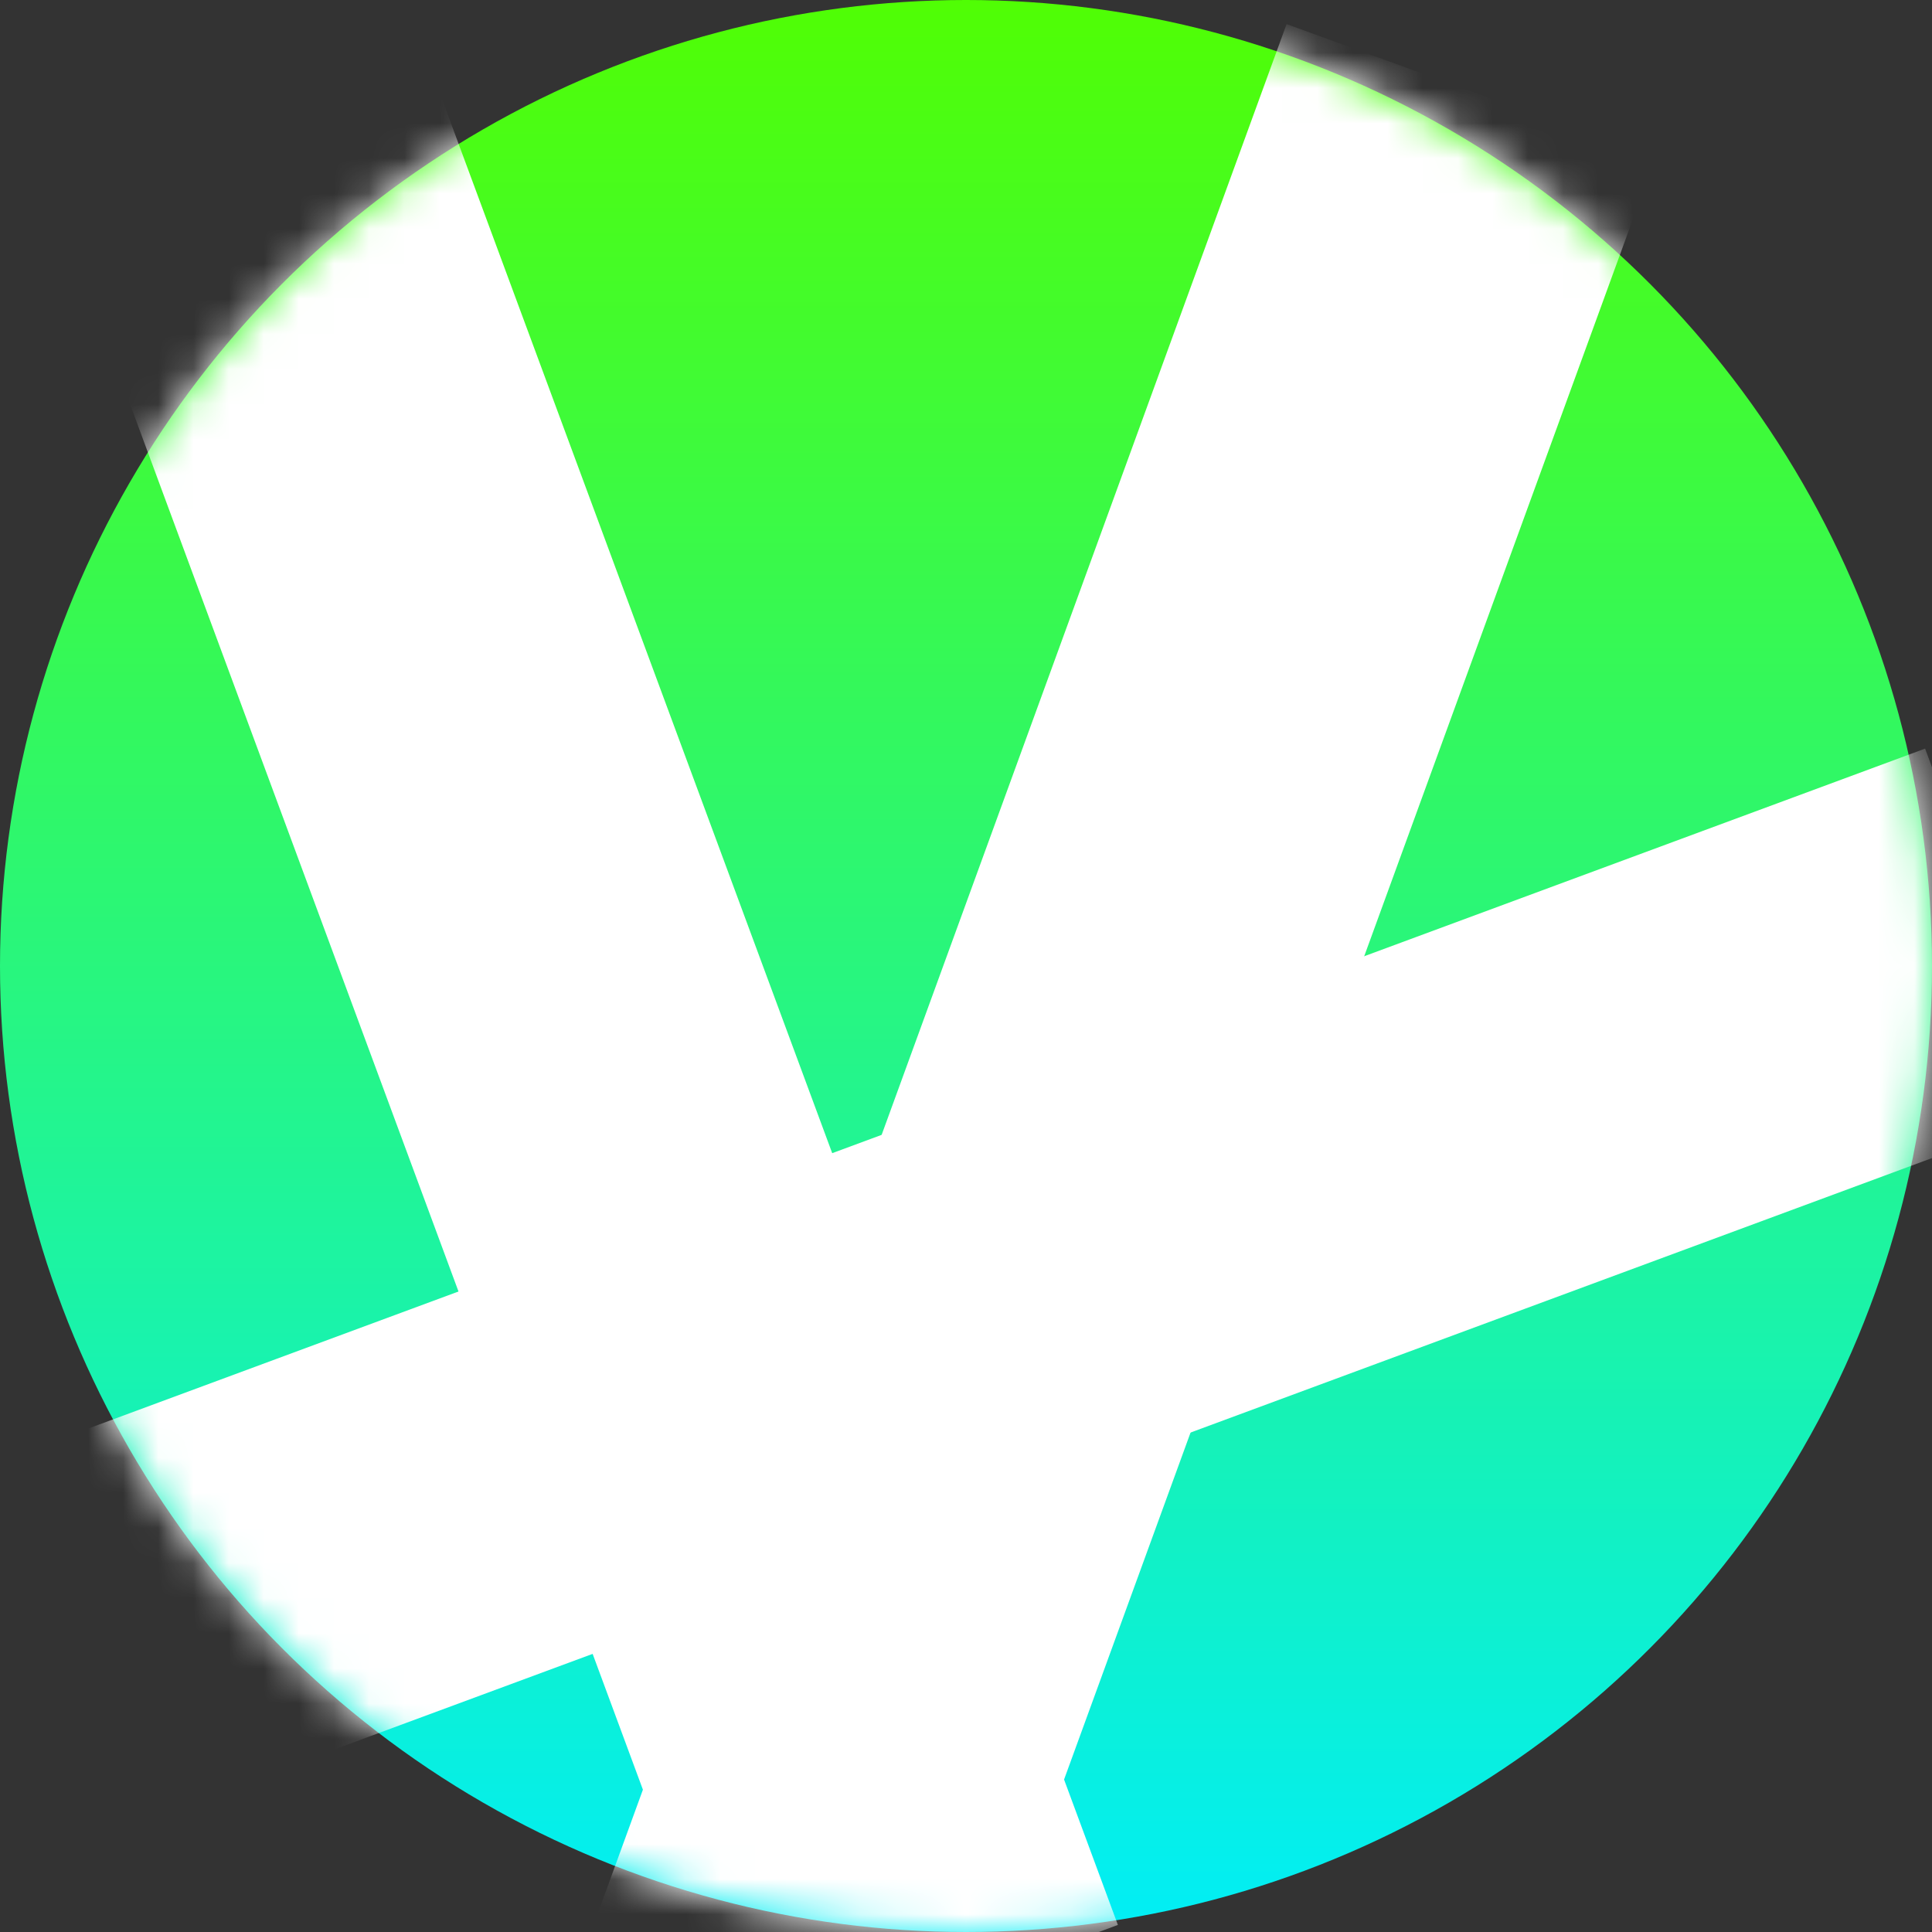 <svg width="55" height="55" viewBox="0 0 55 55" fill="none" xmlns="http://www.w3.org/2000/svg">
<rect x="0" y="0" width="55" height="55" fill="#333333" stroke="none"/>
<circle cx="27.5" cy="27.5" r="27.5" fill="url(#paint0_linear_358_1050)"/>
<mask id="mask0_358_1050" style="mask-type:alpha" maskUnits="userSpaceOnUse" x="0" y="0" width="55" height="55">
<circle cx="27.5" cy="27.5" r="27.5" fill="#324F3C"/>
</mask>
<g mask="url(#mask0_358_1050)">
<rect x="12.492" y="2.574" width="55.688" height="11.344" transform="rotate(69.687 12.492 2.574)" fill="white"/>
<rect y="41.598" width="58.438" height="11" transform="rotate(-20.313 0 41.598)" fill="white"/>
<rect x="16.844" y="54.949" width="57.757" height="11.165" transform="rotate(-69.97 16.844 54.949)" fill="white"/>
</g>
<defs>
<linearGradient id="paint0_linear_358_1050" x1="27.5" y1="0" x2="27.5" y2="55" gradientUnits="userSpaceOnUse">
<stop stop-color="#50FE04"/>
<stop offset="1" stop-color="#01EEF6"/>
</linearGradient>
</defs>
</svg>
